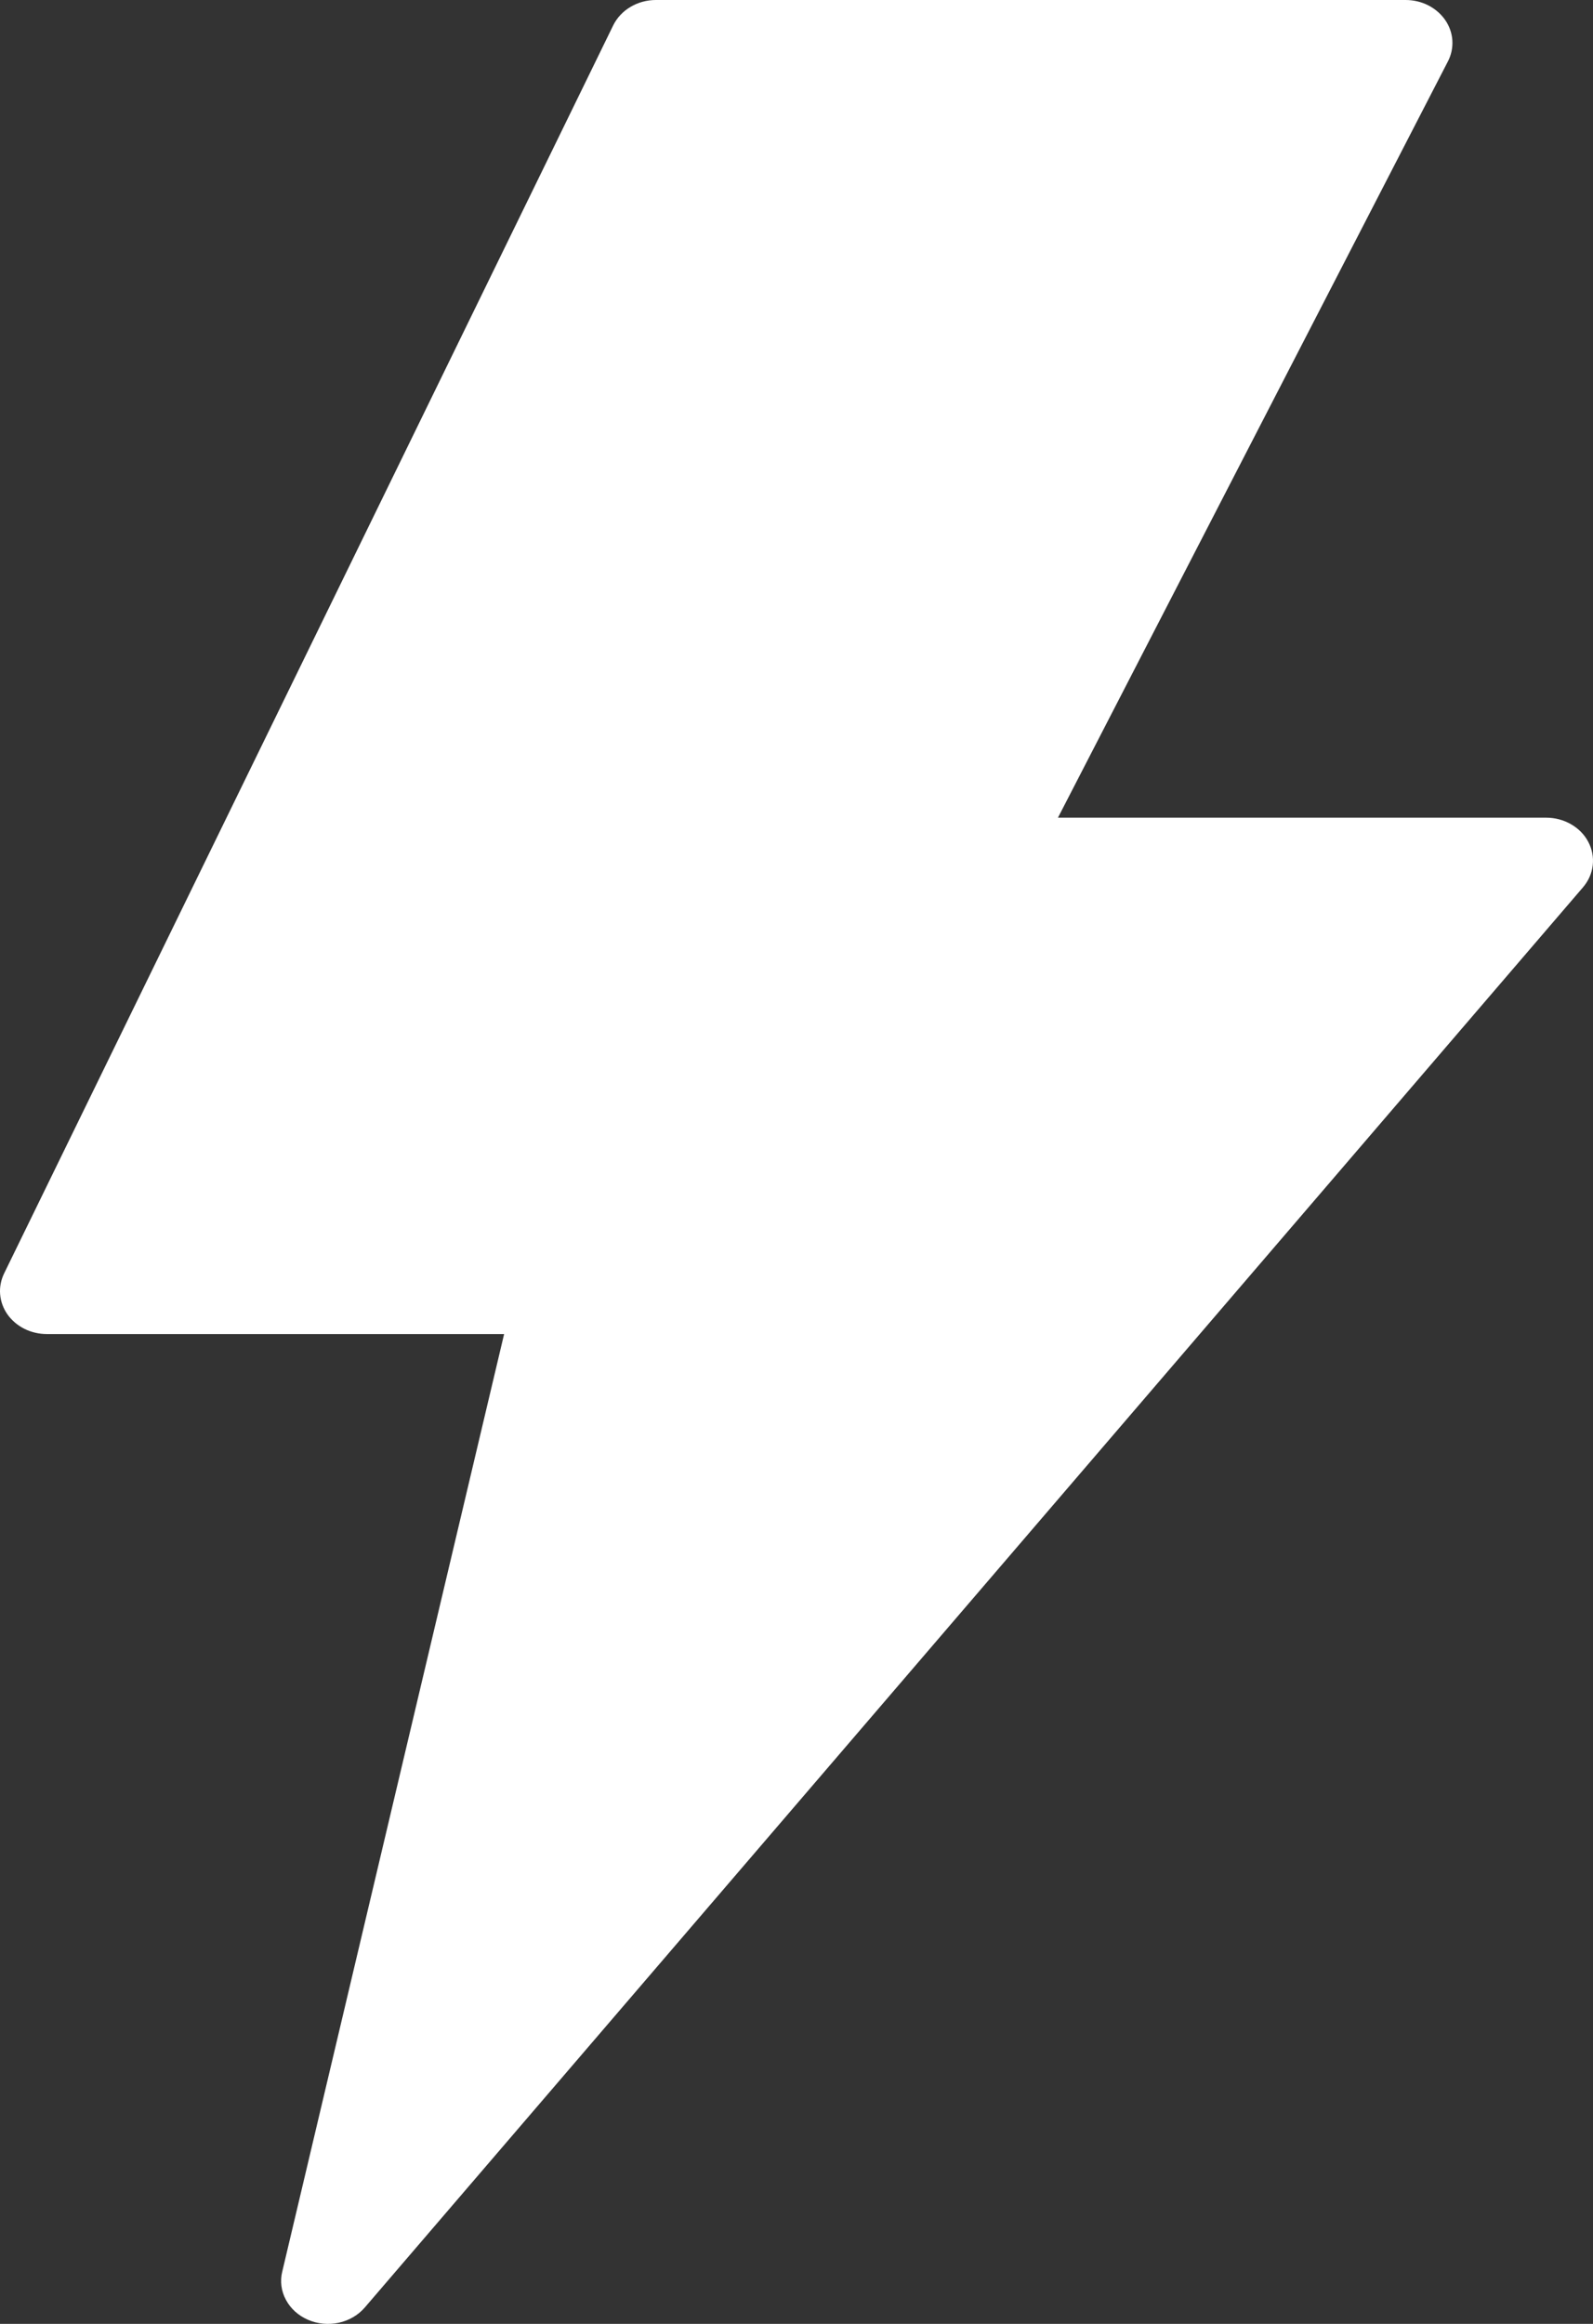 <svg width="24" height="35" viewBox="0 0 24 35" fill="none" xmlns="http://www.w3.org/2000/svg">
<rect x="0" y="0" width="24" height="35" fill="#333333" stroke="none"/>
<path d="M23.929 12.68C23.872 12.57 23.781 12.478 23.669 12.414C23.556 12.349 23.427 12.315 23.294 12.315H15.939L21.814 0.925C21.865 0.827 21.888 0.718 21.881 0.608C21.874 0.499 21.837 0.394 21.773 0.301C21.709 0.209 21.621 0.133 21.517 0.08C21.413 0.027 21.296 -9.03048e-05 21.176 2.22144e-07H9.882C9.746 -1.91909e-05 9.613 0.036 9.499 0.104C9.384 0.172 9.294 0.269 9.238 0.383L0.062 19.179C0.014 19.278 -0.007 19.386 0.002 19.494C0.011 19.602 0.049 19.706 0.113 19.797C0.177 19.887 0.265 19.962 0.369 20.014C0.472 20.065 0.588 20.092 0.706 20.092H7.595L4.252 34.214C4.217 34.357 4.237 34.507 4.308 34.638C4.378 34.77 4.495 34.875 4.64 34.938C4.784 35.001 4.948 35.016 5.103 34.983C5.259 34.949 5.397 34.868 5.496 34.753L23.849 13.364C23.931 13.268 23.982 13.154 23.996 13.033C24.01 12.912 23.987 12.789 23.929 12.68Z" fill="white"/>
</svg>
